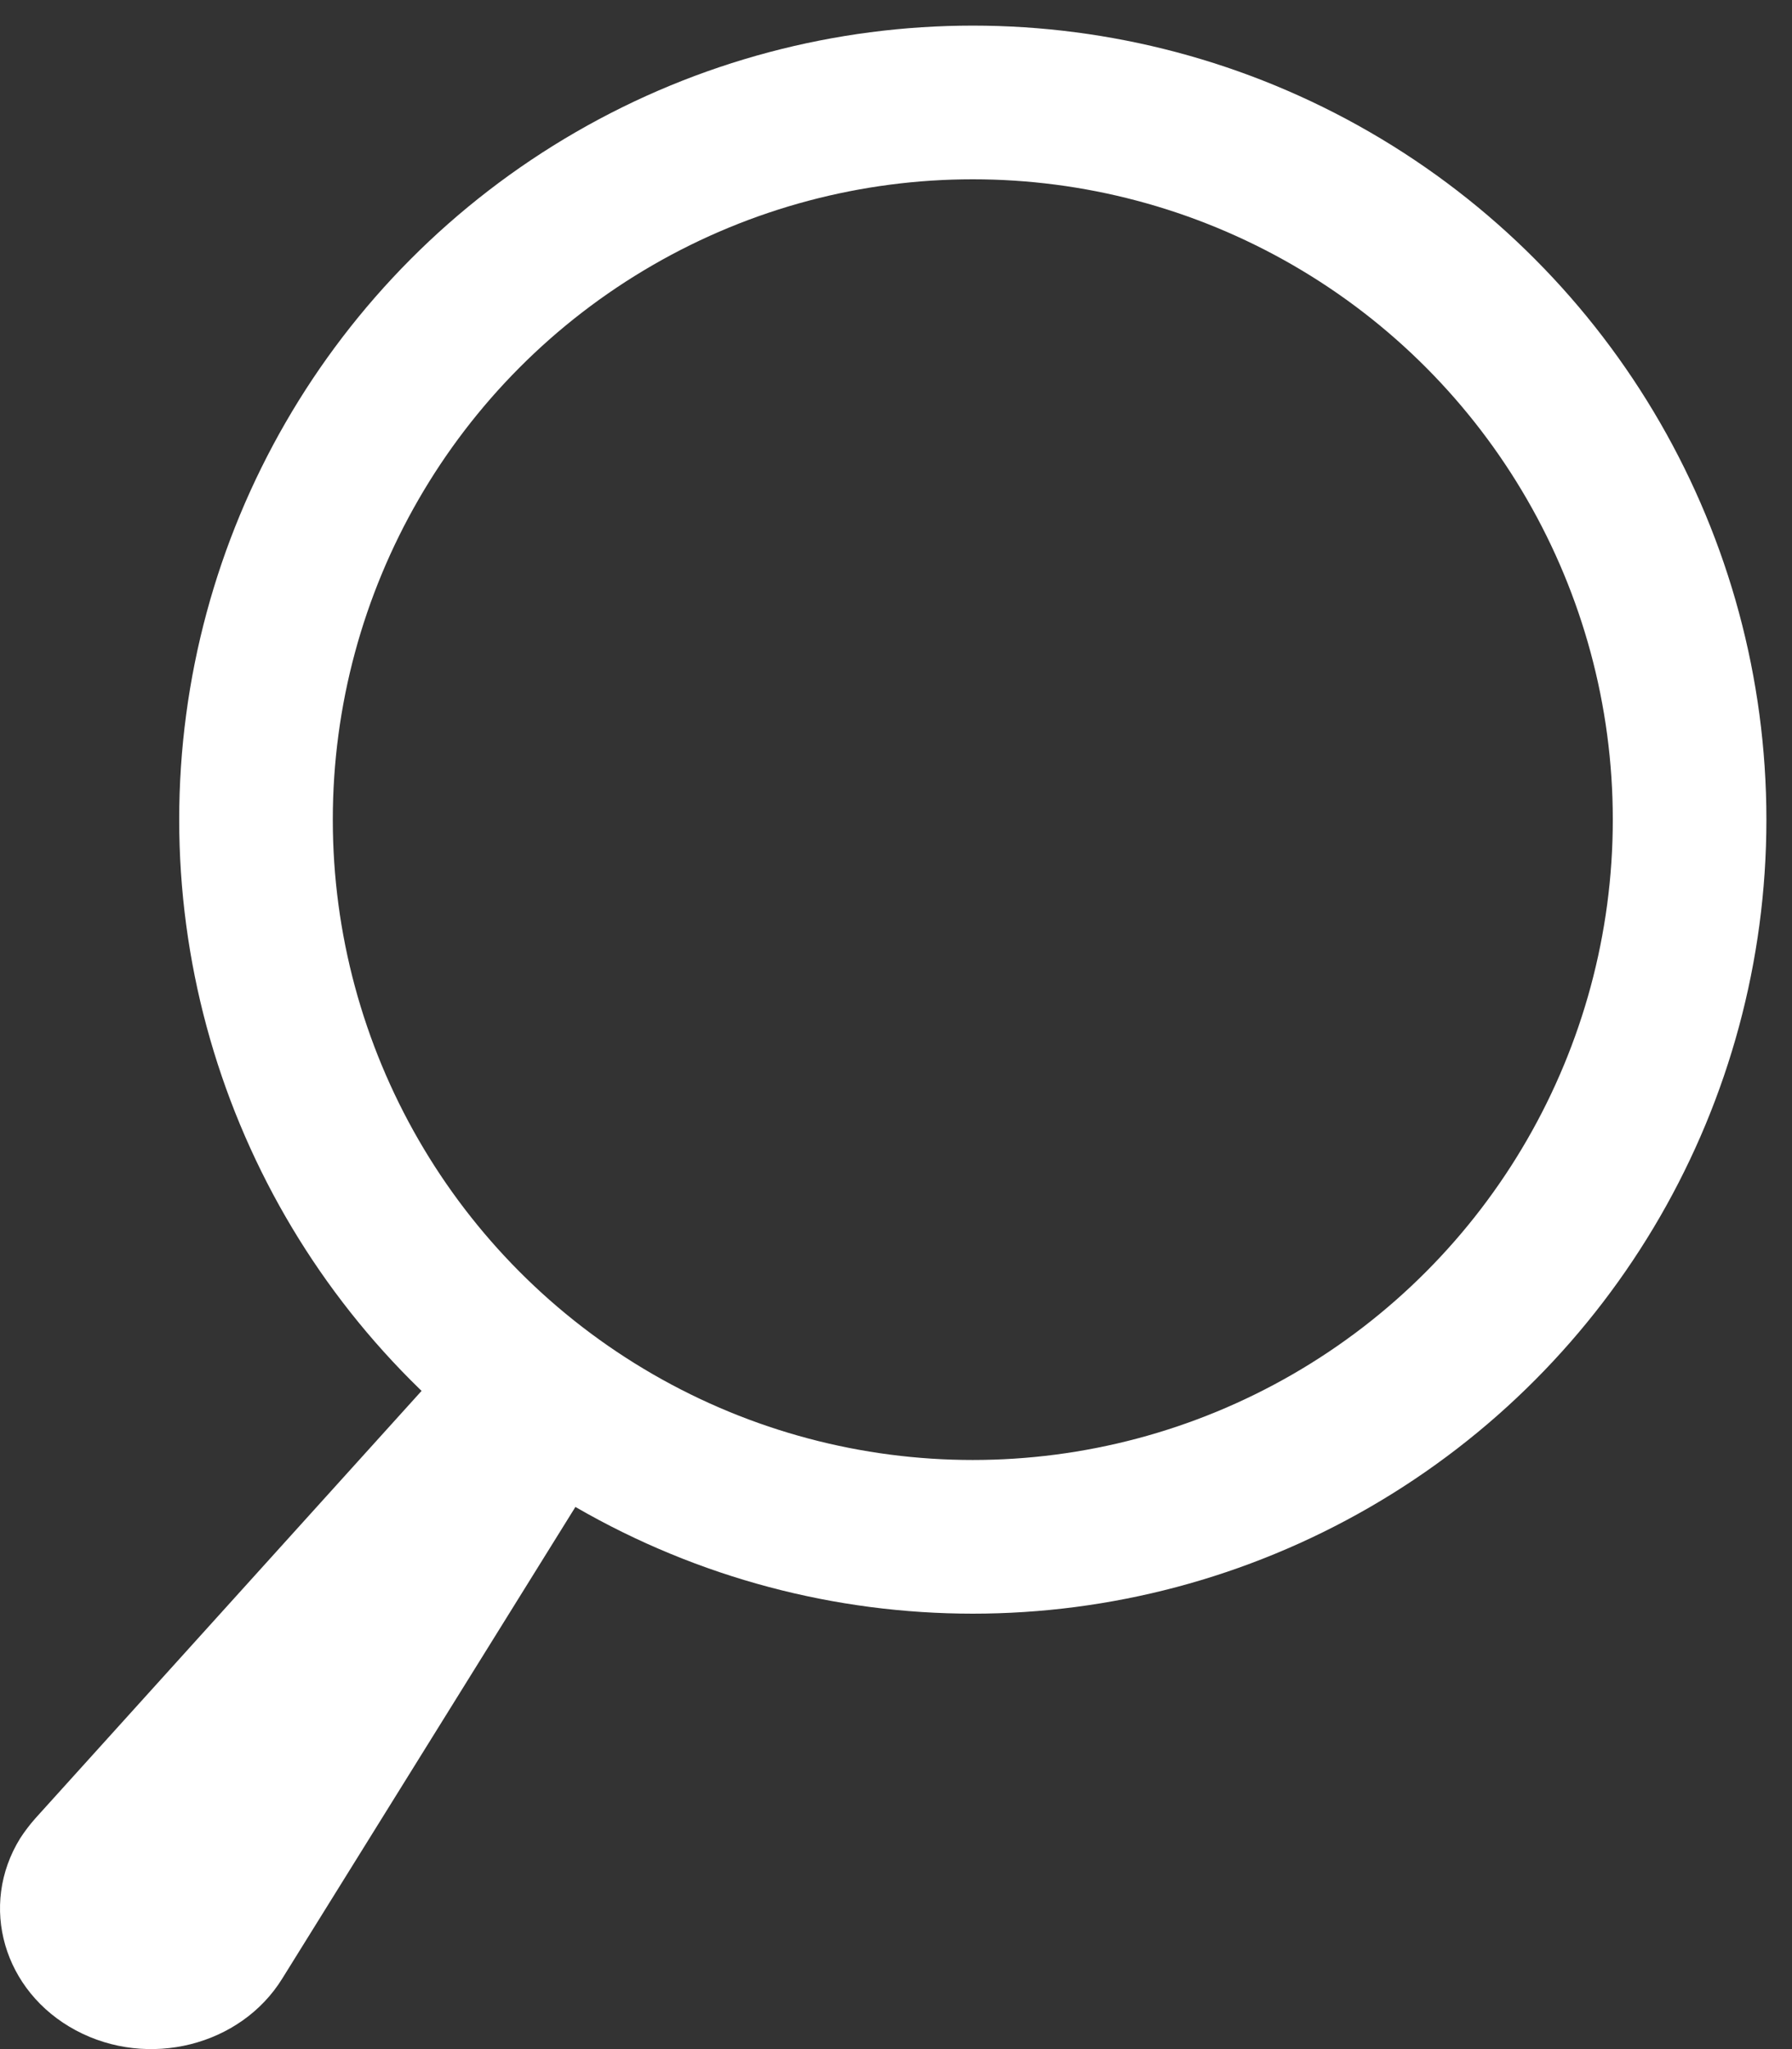 <?xml version="1.0" encoding="UTF-8"?>
<svg width="35px" height="40px" viewBox="0 0 35 40" version="1.1" xmlns="http://www.w3.org/2000/svg" xmlns:xlink="http://www.w3.org/1999/xlink">
    <rect x="0" y="0" width="35" height="40" fill="#333333" stroke="none"/>
    <!-- Generator: Sketch 48.2 (47327) - http://www.bohemiancoding.com/sketch -->
    <title>Group 3</title>
    <desc>Created with Sketch.</desc>
    <defs></defs>
    <g id="Desktop-Search-Page" stroke="none" stroke-width="1" fill="none" fill-rule="evenodd" transform="translate(-1056, -422)">
        <g id="Searchbar" transform="translate(325, 400)">
            <g id="Group-3" transform="translate(731, 24)">
                <path d="M11.747,26.599 L5.513,36.623 C4.7,37.937 2.895,38.39 1.481,37.634 C0.067,36.878 -0.419,35.2 0.394,33.885 C0.483,33.748 0.583,33.617 0.692,33.494 L8.714,24.62 C9.334,23.931 10.418,23.798 11.209,24.314 C11.999,24.83 12.233,25.823 11.747,26.599 Z" id="Shape" fill="#FFFFFF" fill-rule="nonzero"></path>
                <circle id="Oval" stroke="#FFFFFF" stroke-width="3" cx="19" cy="14" r="14"></circle>
            </g>
        </g>
    </g>
</svg>